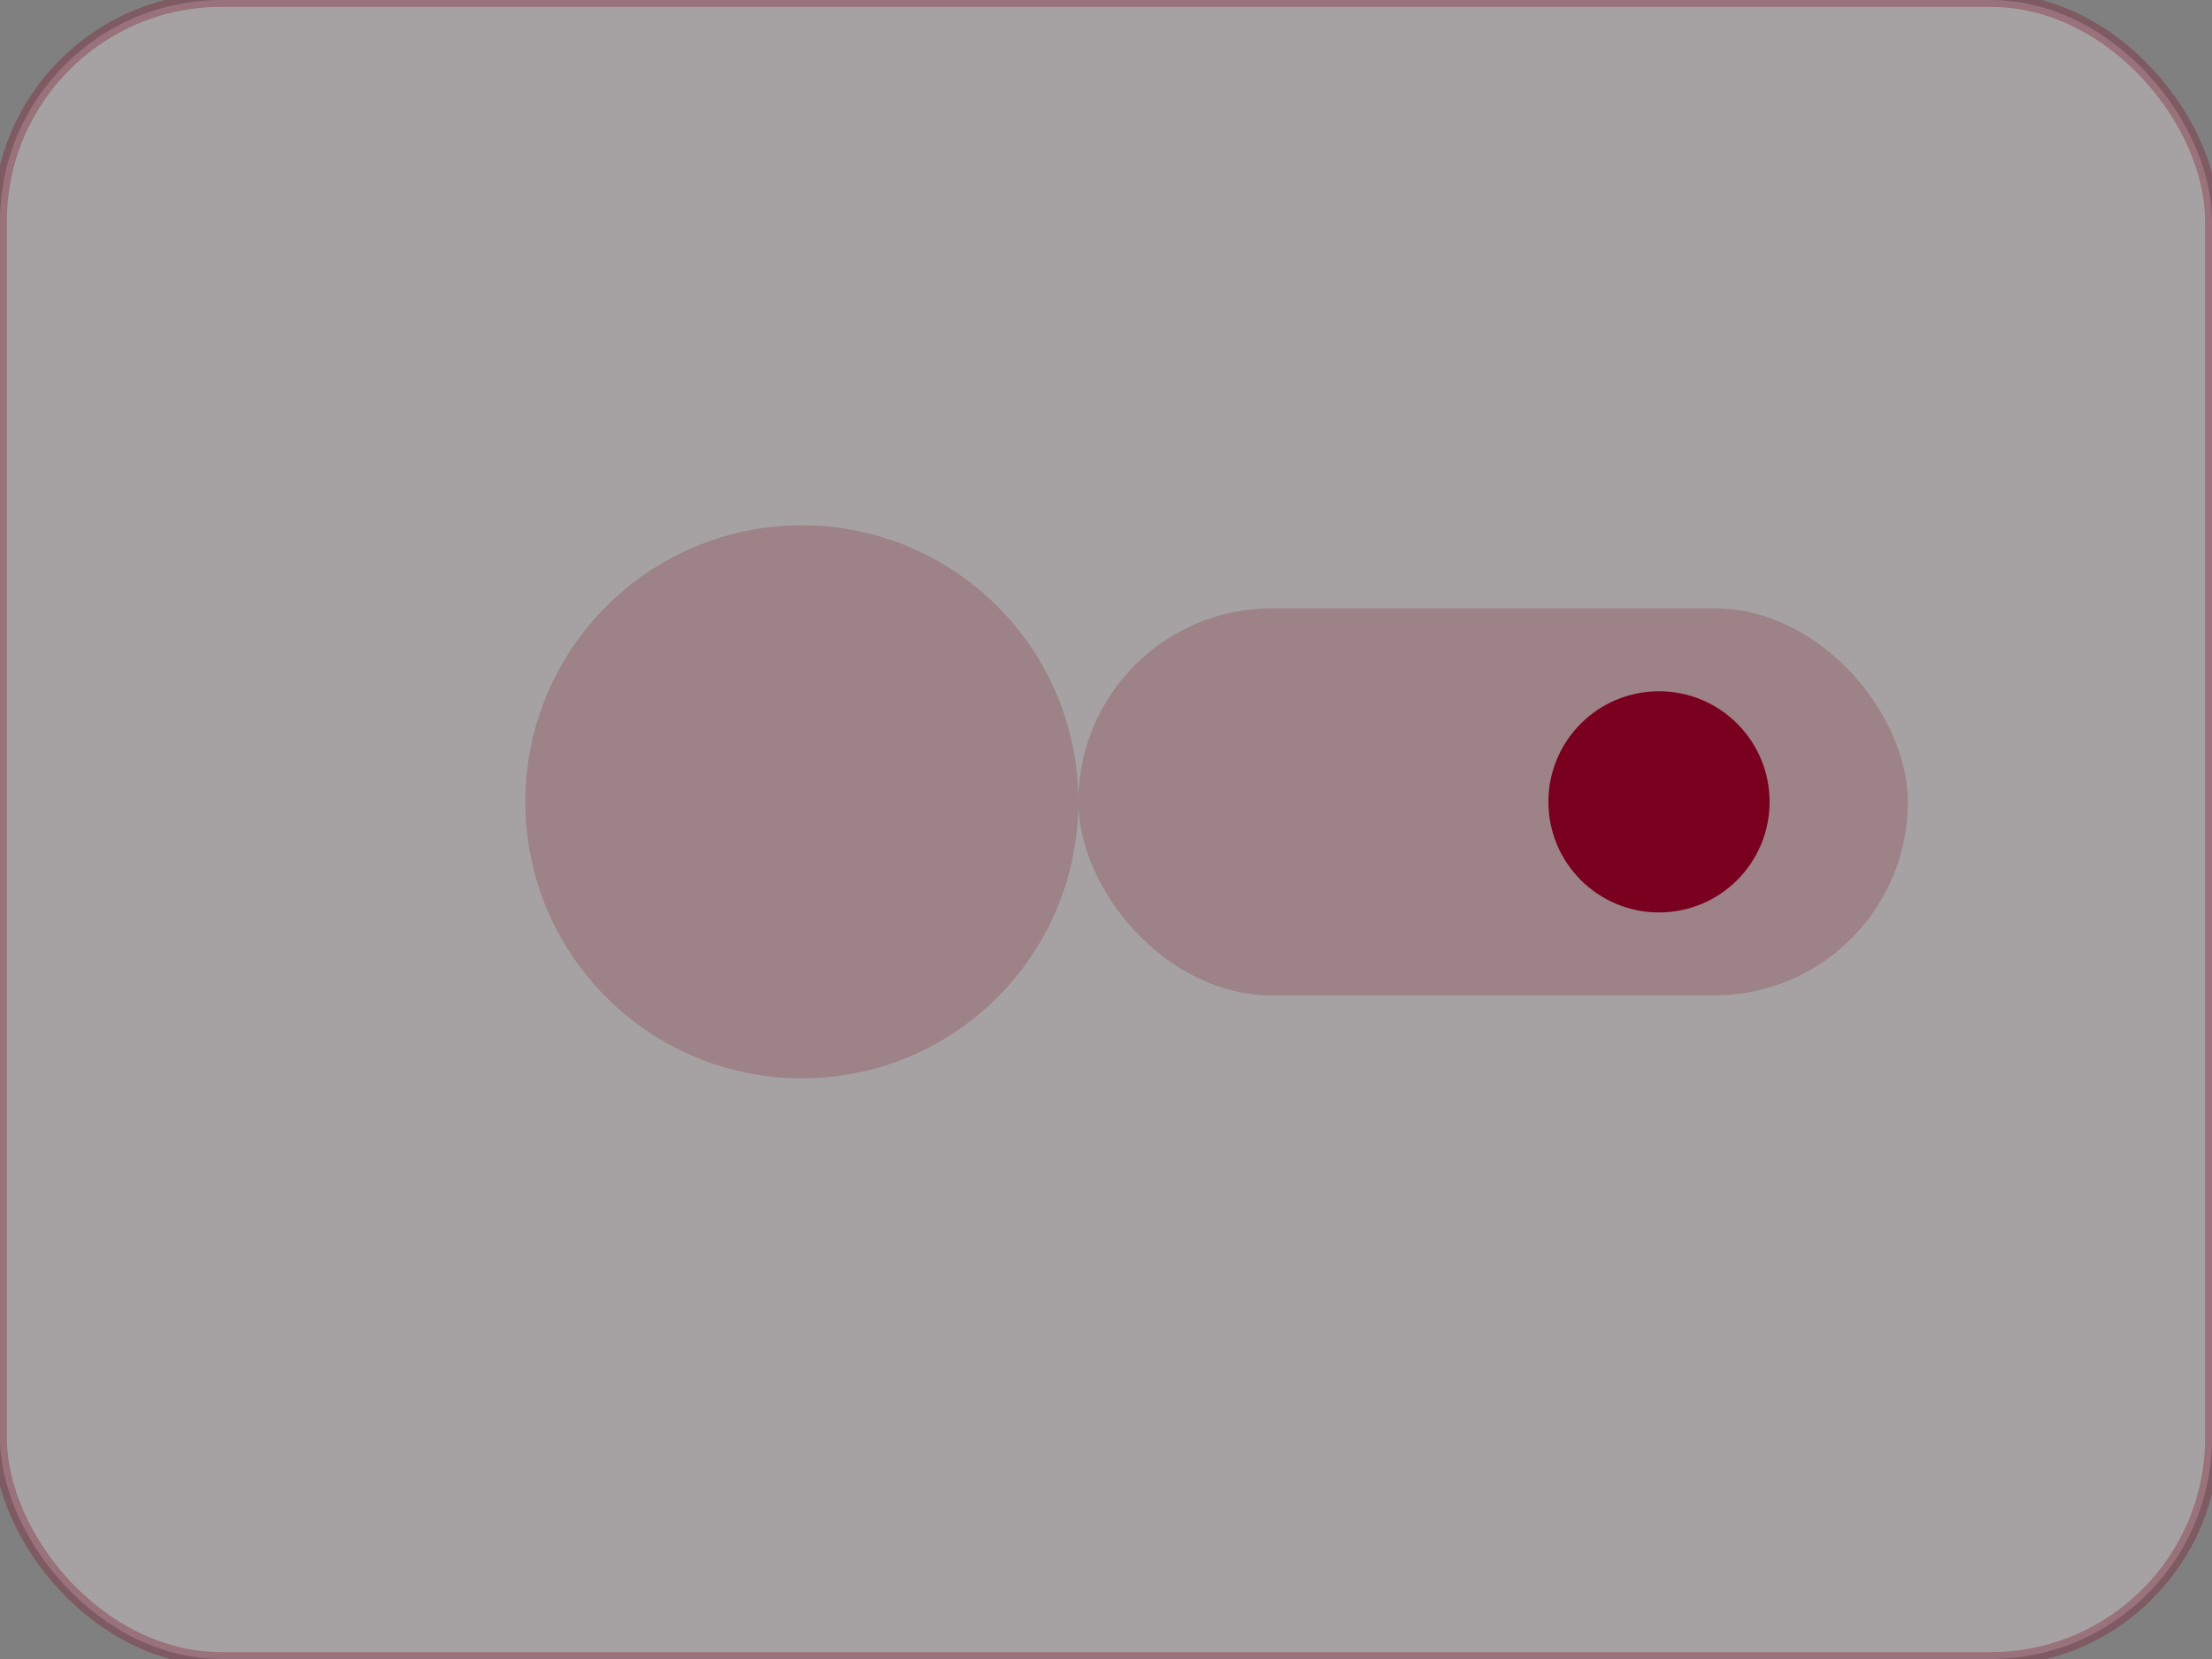 <svg xmlns="http://www.w3.org/2000/svg" viewBox="0 0 160 120">
  <rect x="0" y="0" width="160" height="120" fill="#808080" stroke="none"/>
  <rect width="160" height="120" rx="16" fill="#fff0f4" stroke="#7a001f" opacity=".3"/>
  <g transform="translate(24,24)" fill="#7a001f">
    <circle cx="34" cy="34" r="20" opacity=".2"/>
    <rect x="54" y="20" width="60" height="28" rx="14" opacity=".2"/>
    <circle cx="96" cy="34" r="8"/>
  </g>
</svg>
